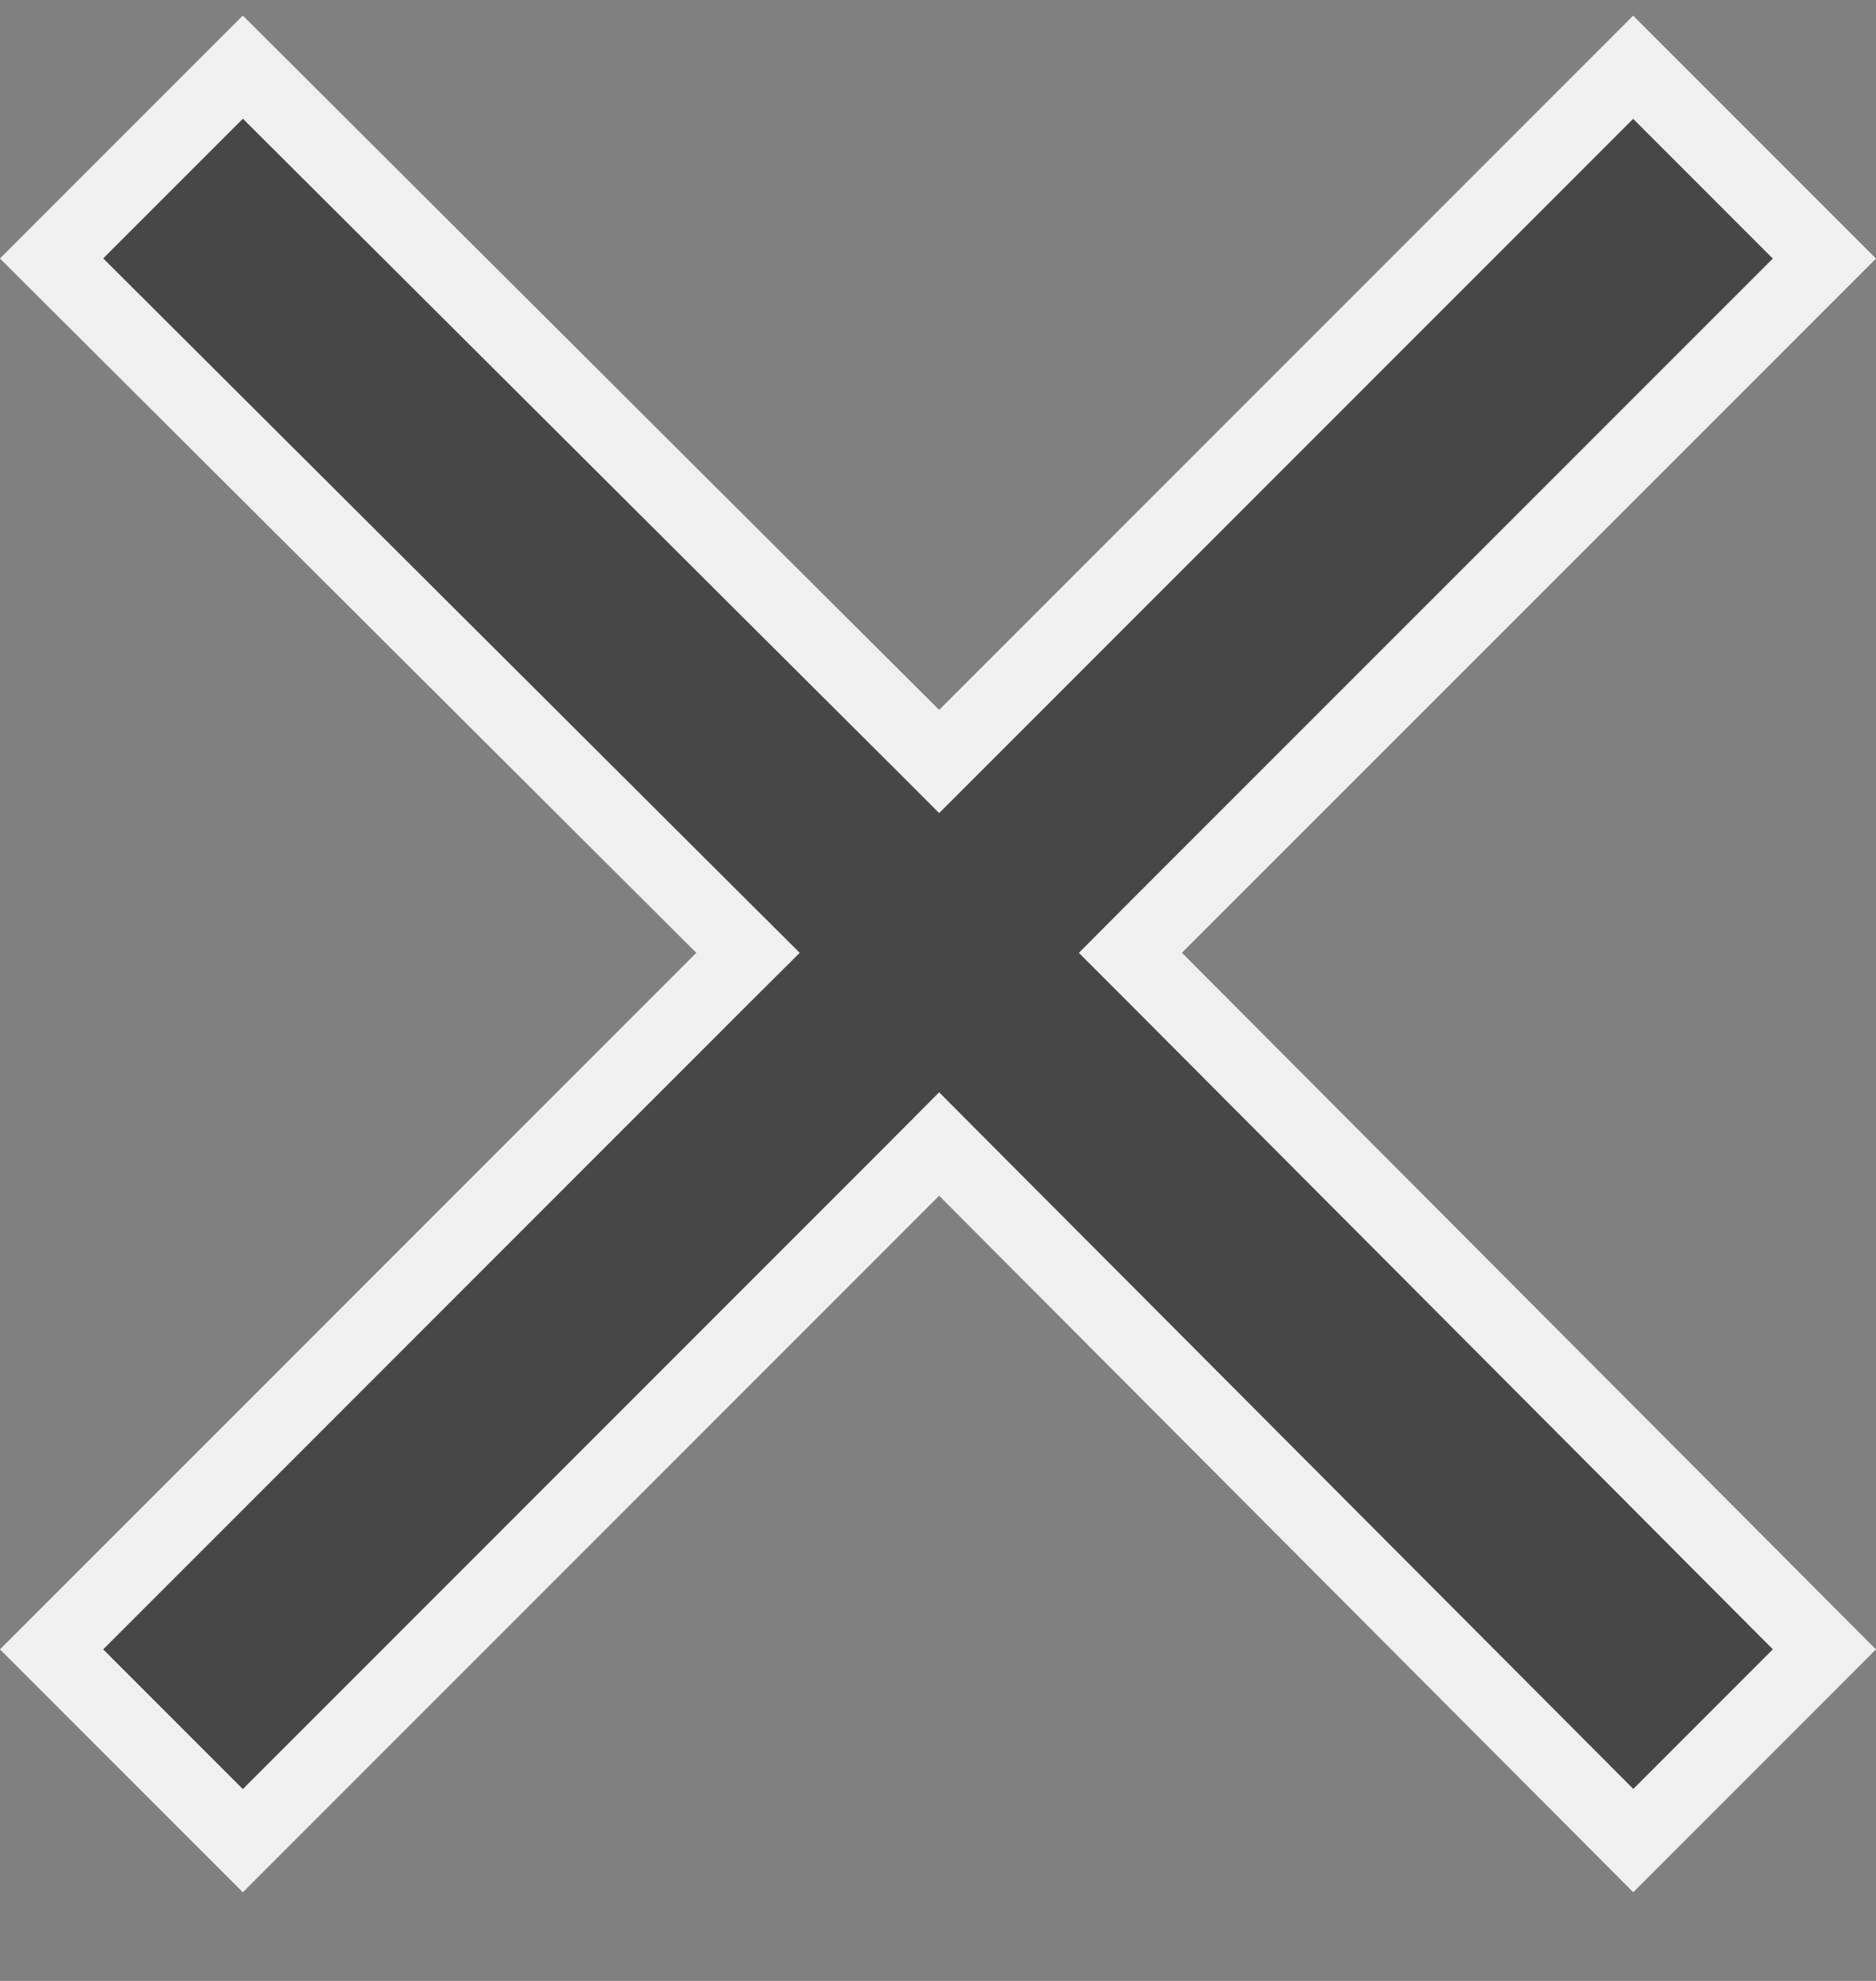 <svg width="18" height="19" viewBox="0 0 18 19" fill="none" xmlns="http://www.w3.org/2000/svg">
<rect x="0" y="0" width="18" height="19" fill="#808080" stroke="none"/>
<path d="M8.764 11.221L2.33 17.655L0.495 15.82L6.929 9.386L7.177 9.139L6.928 8.891L0.495 2.479L2.33 0.644L8.764 7.057L9.011 7.304L9.258 7.057L15.67 0.645L17.505 2.48L11.093 8.891L10.846 9.139L11.093 9.386L17.505 15.82L15.671 17.654L9.259 11.222L9.011 10.973L8.764 11.221Z" fill="#474747" stroke="#F0F0F0" stroke-width="0.7"/>
</svg>
